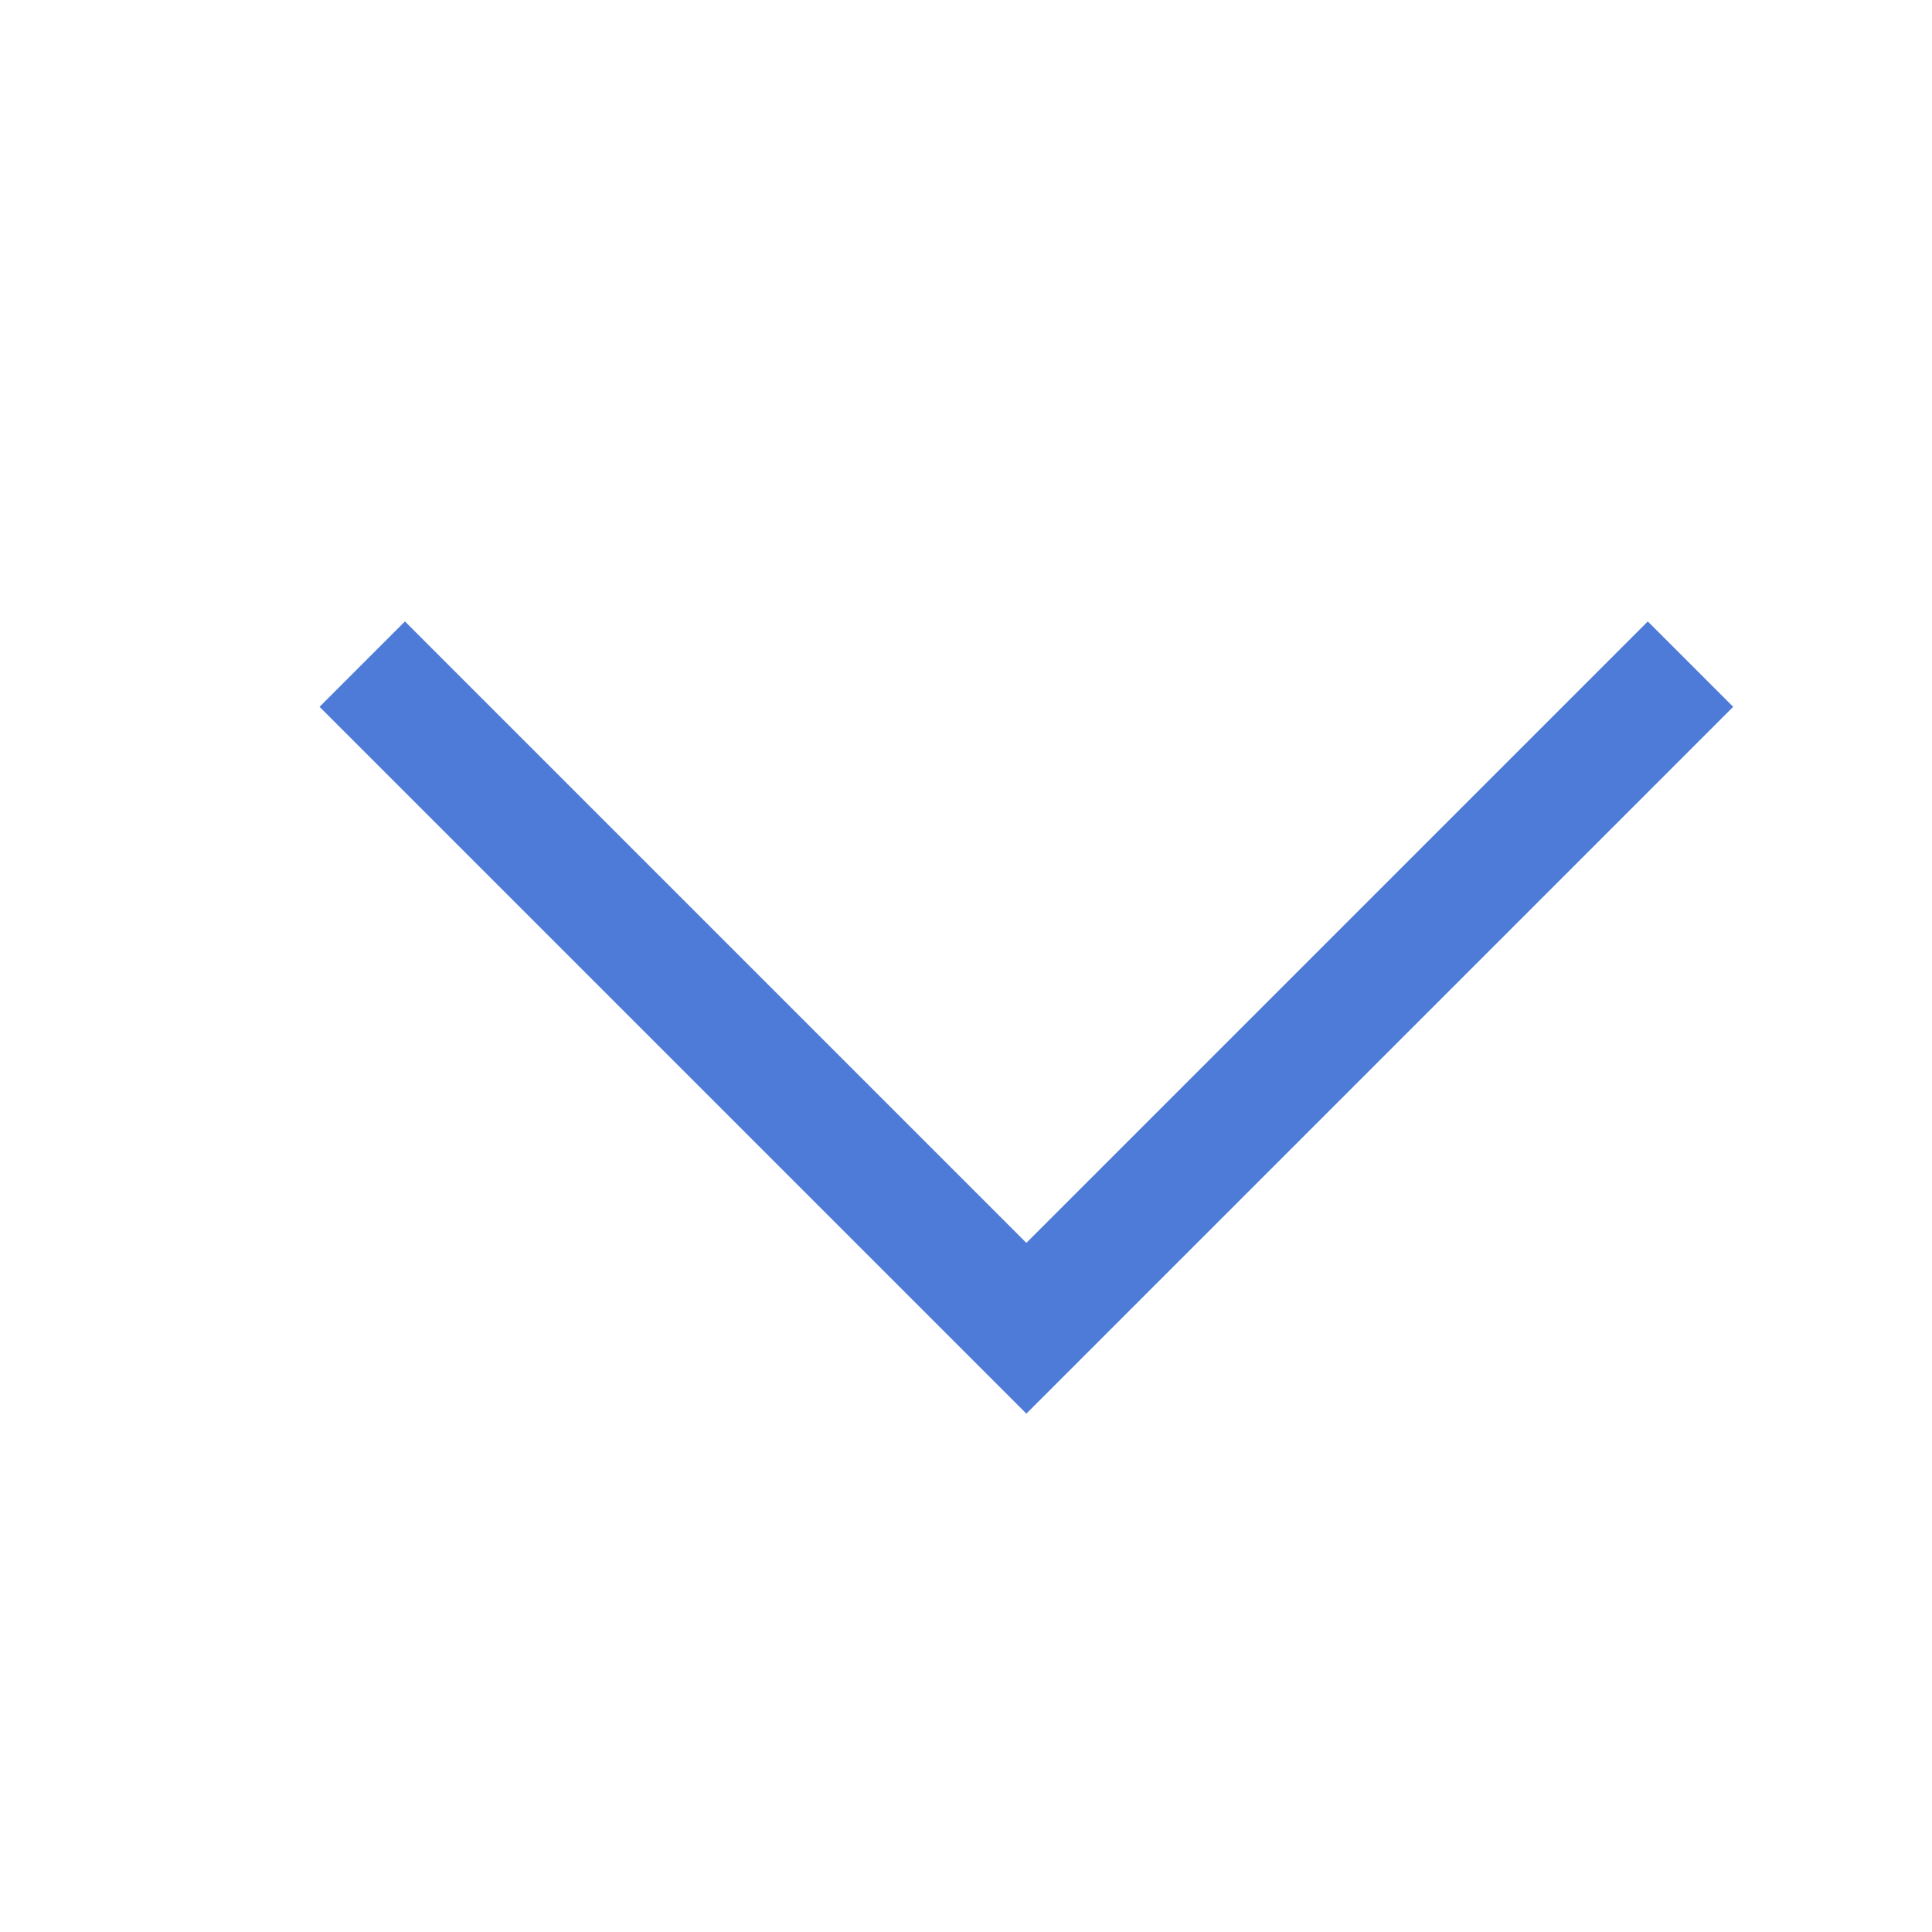 <svg xmlns="http://www.w3.org/2000/svg" viewBox="0 0 16 16"><rect x="0" y="0" width="16" height="16" fill="#333333" stroke="none"/><defs><style>.a{fill:#fff;}.b{fill:none;stroke:#4e7bd8;}</style></defs><g transform="translate(16) rotate(90)"><rect class="a" width="16" height="16"/><path class="b" d="M5.5,11,0,5.5,5.5,0" transform="translate(11 13) rotate(180)"/></g></svg>